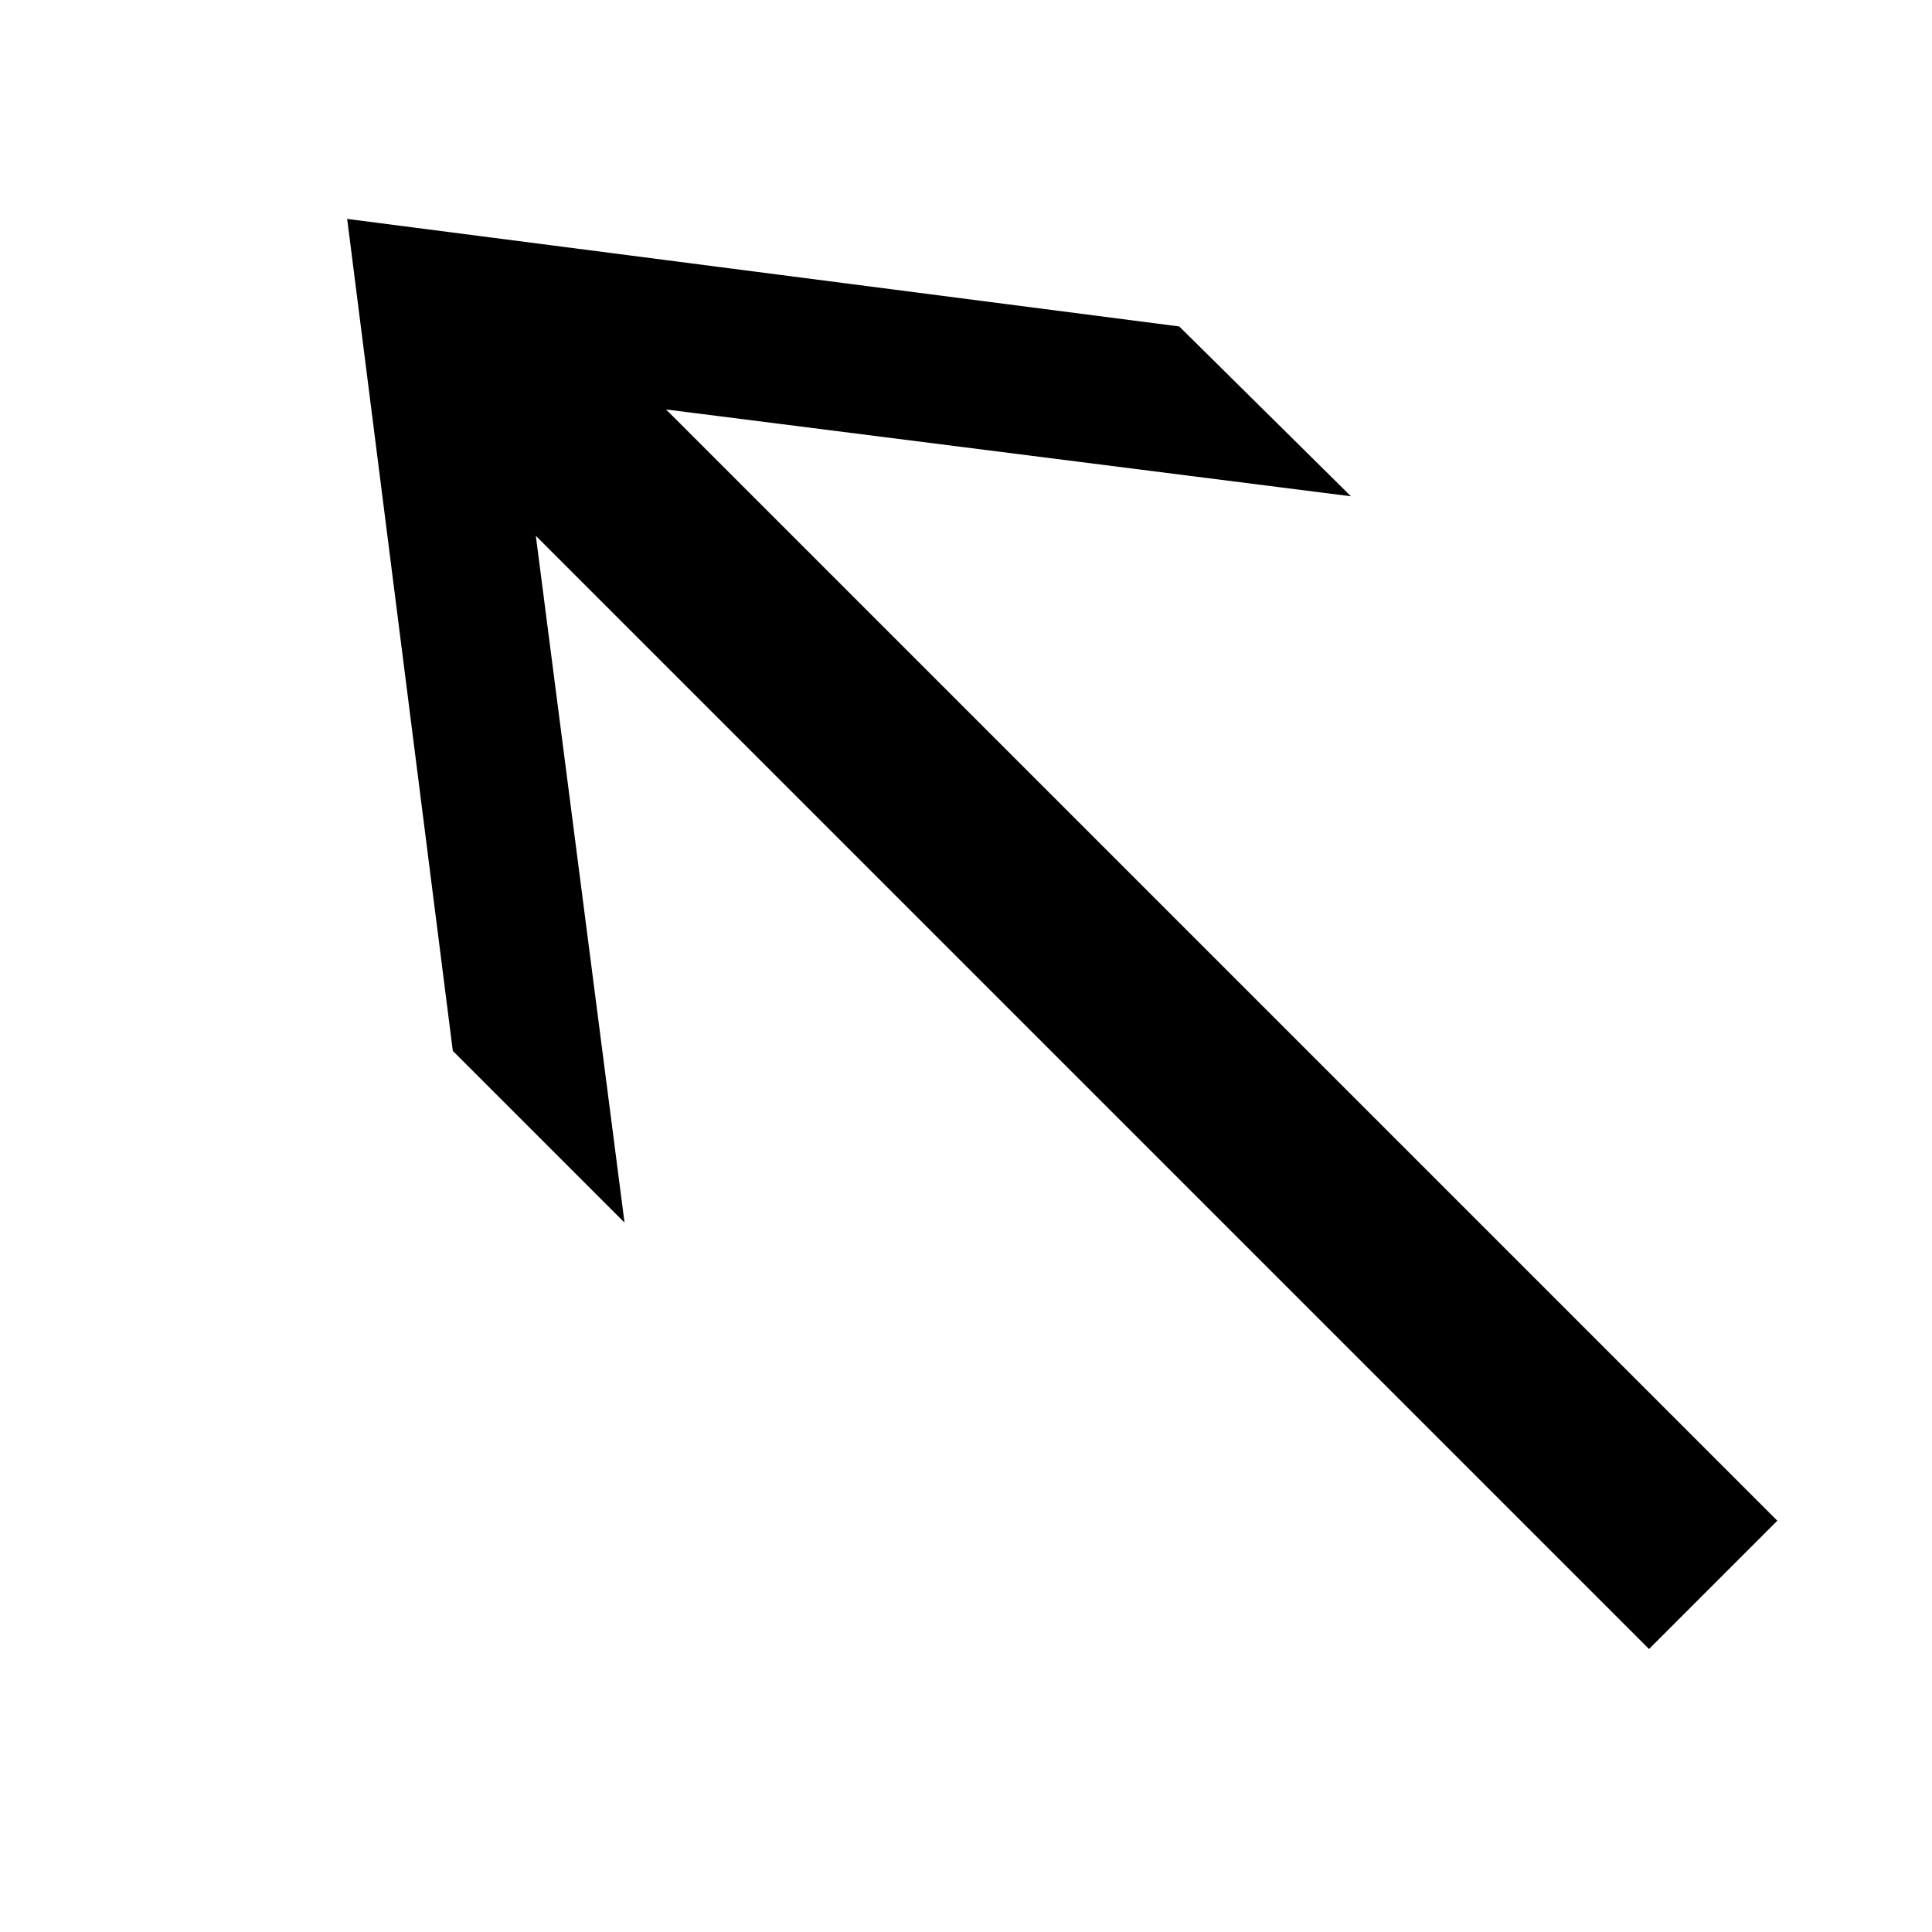 <svg xmlns="http://www.w3.org/2000/svg" version="1.1" data-icon="arrow-top-left-line-large-acute" width="32" height="32" data-container-transform="scale(1 1 ) translate(0 )" viewBox="0 0 32 32">
  <g>
    <path d="M5.75 3.625l1.75 13.781 2.844 2.844-1.469-11.375 18.438 18.438 2.125-2.125-18.406-18.406 11.344 1.438-2.844-2.813-13.781-1.781z" />
  </g>
</svg>